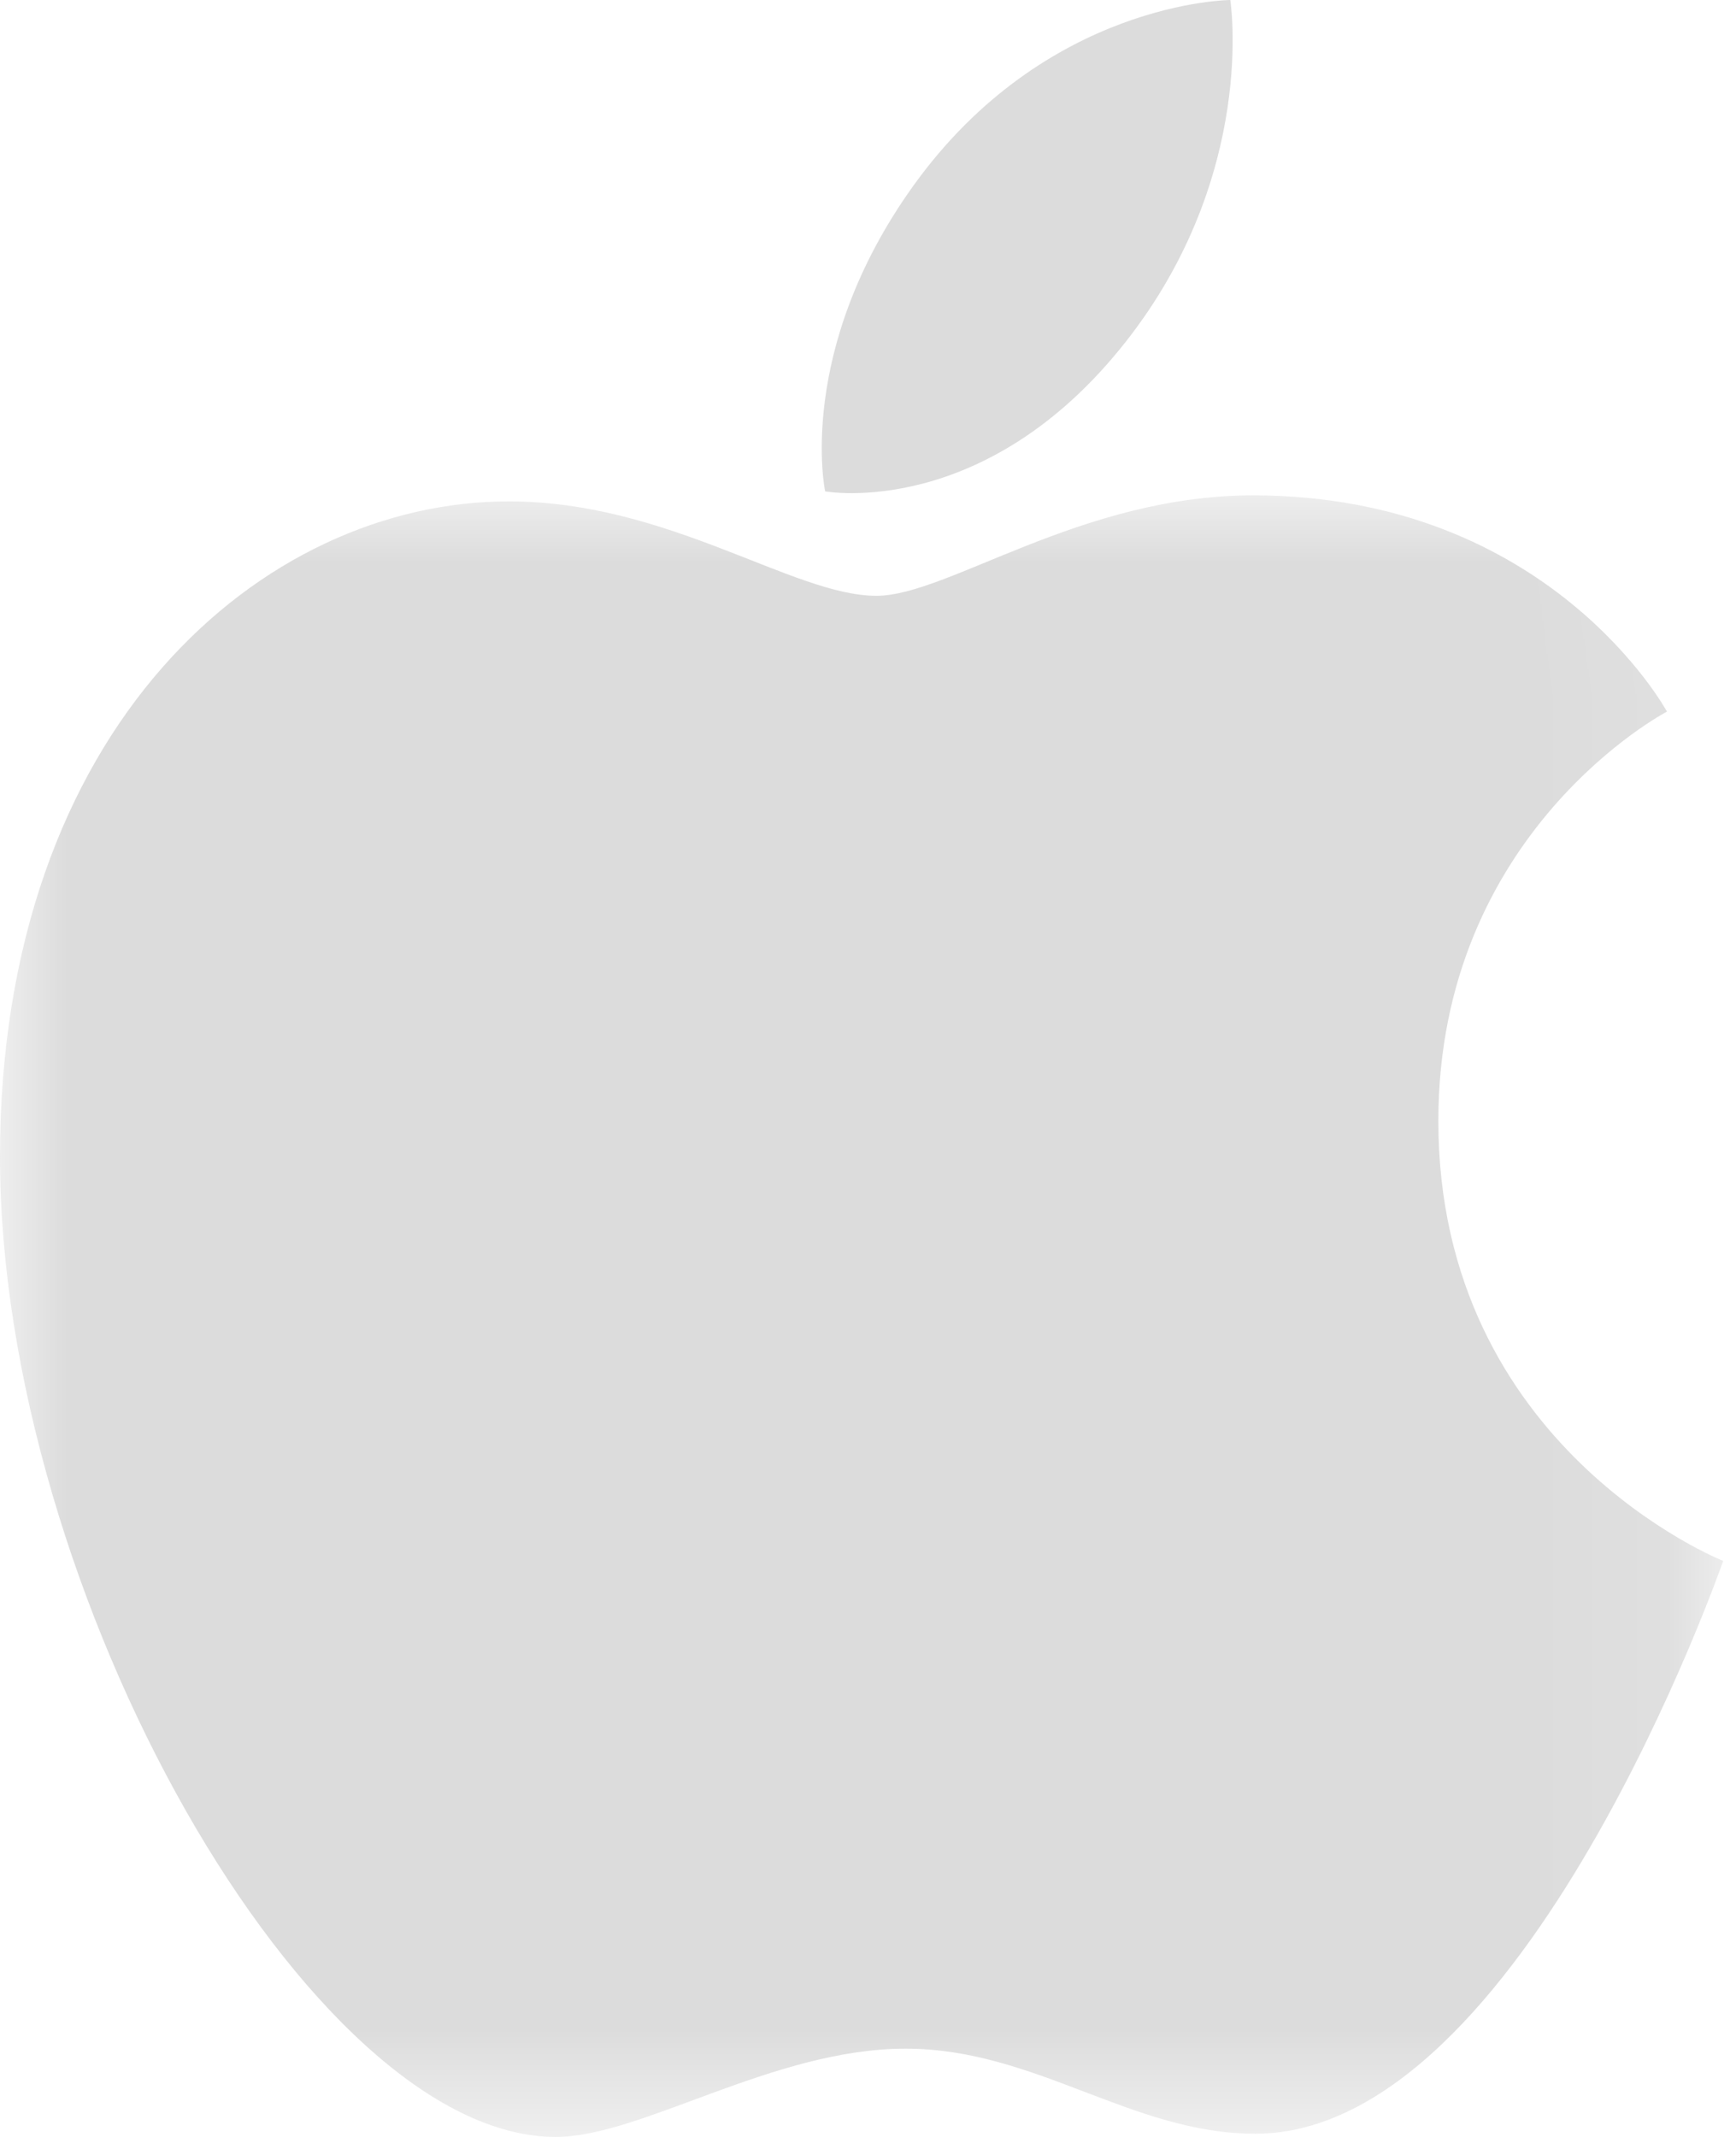 <?xml version="1.0" encoding="UTF-8"?>
<svg width="13px" height="16px" viewBox="0 0 13 16" version="1.1" xmlns="http://www.w3.org/2000/svg" xmlns:xlink="http://www.w3.org/1999/xlink">
    <!-- Generator: Sketch 45.1 (43504) - http://www.bohemiancoding.com/sketch -->
    <title>ios-logo</title>
    <desc>Created with Sketch.</desc>
    <defs>
        <polygon id="path-1" points="0 12.308 0 0.017 12.904 0.017 12.904 12.308"></polygon>
    </defs>
    <g id="Page-1" stroke="none" stroke-width="1" fill="none" fill-rule="evenodd">
        <g id="Success-Copy-22" transform="translate(-586, -595)">
            <g id="ios-logo" transform="translate(586, 595)">
                <path d="M6.838,1.393 C7.832,0.007 9.213,0 9.213,0 C9.213,0 9.418,1.303 8.431,2.558 C7.377,3.898 6.179,3.679 6.179,3.679 C6.179,3.679 5.955,2.625 6.838,1.393" id="Fill-1" fill="#DCDCDC"></path>
                <g id="Group-5" transform="translate(0, 3.692)">
                    <mask id="mask-2" fill="white">
                        <use xlink:href="#path-1"></use>
                    </mask>
                    <g id="Clip-4"></g>
                    <path d="M6.563,0.769 C7.098,0.769 8.091,0.017 9.383,0.017 C11.608,0.017 12.483,1.636 12.483,1.636 C12.483,1.636 10.771,2.53 10.771,4.701 C10.771,7.151 12.904,7.995 12.904,7.995 C12.904,7.995 11.413,12.284 9.4,12.284 C8.475,12.284 7.756,11.647 6.781,11.647 C5.789,11.647 4.803,12.308 4.161,12.308 C2.323,12.308 -7.80065005e-06,8.239 -7.80065005e-06,4.968 C-7.80065005e-06,1.75 1.966,0.062 3.81,0.062 C5.009,0.062 5.939,0.769 6.563,0.769" id="Fill-3" fill="#DCDCDC" mask="url(#mask-2)"></path>
                </g>
            </g>
        </g>
    </g>
</svg>